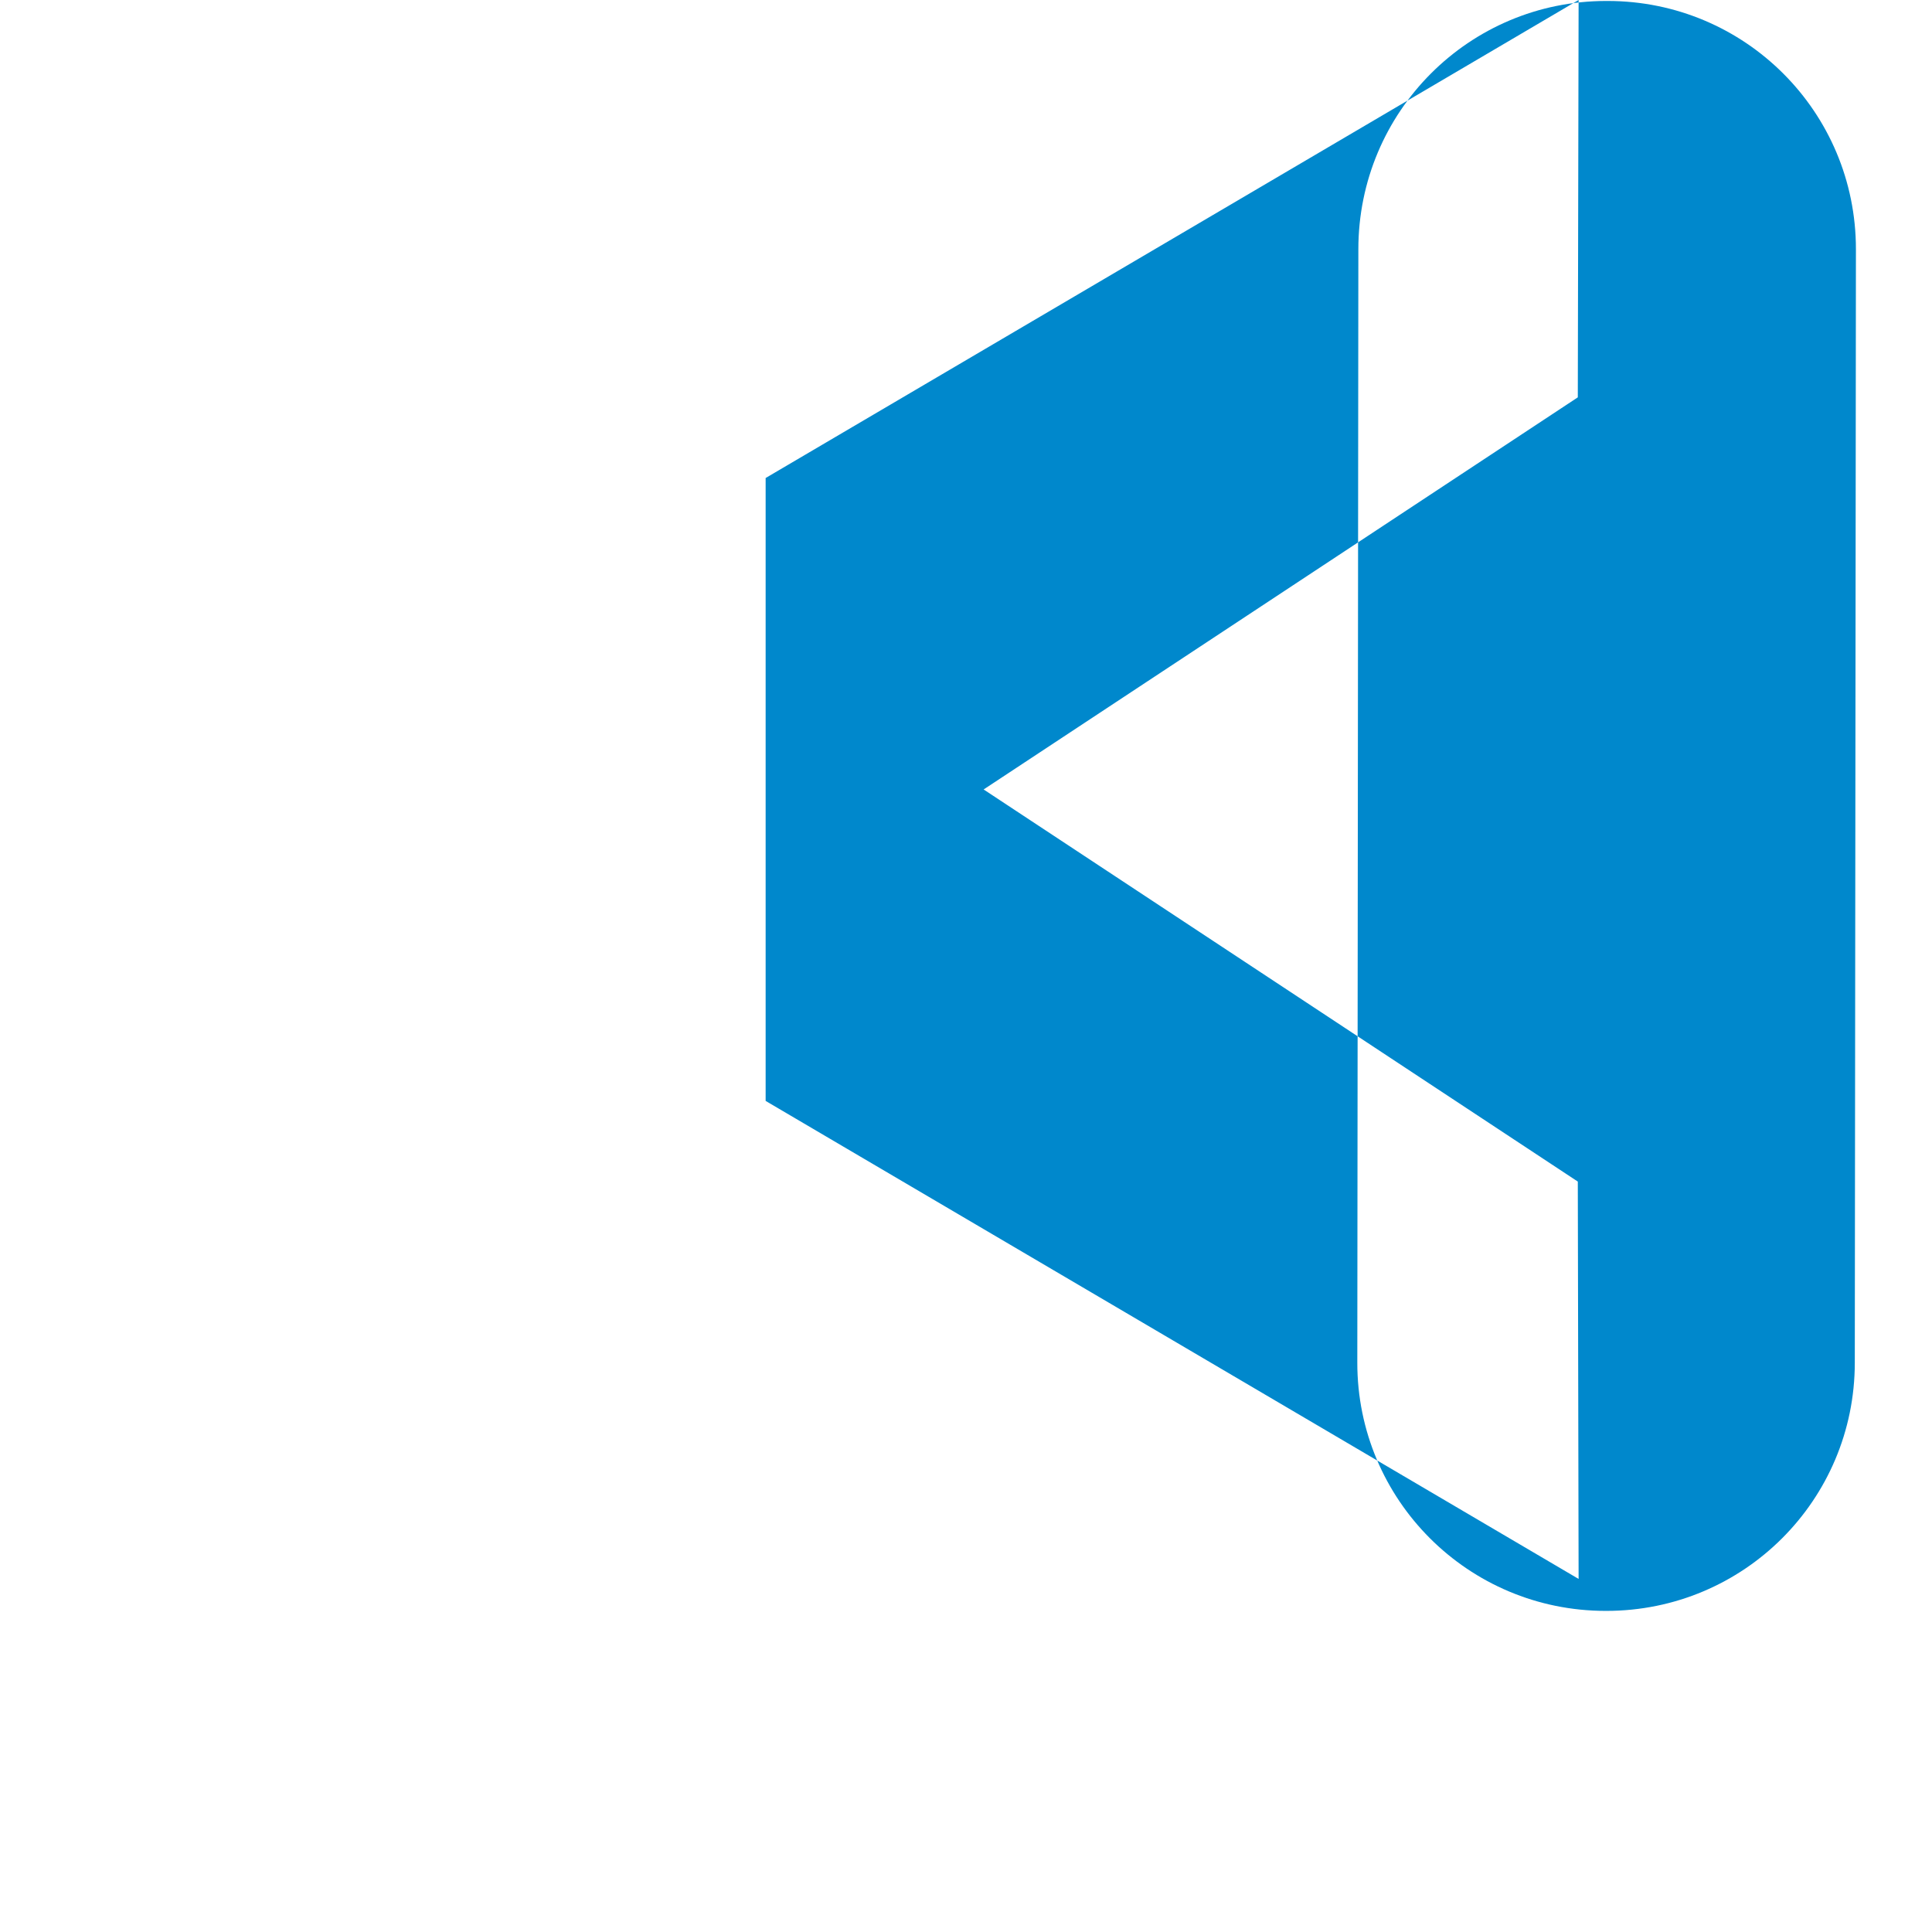 <svg xmlns="http://www.w3.org/2000/svg" viewBox="0 0 24 24" fill="#0088cc"><path d="M19.955.012c-1.707-.001-3.081 1.379-3.081 3.085l-.013 13.829c-.002 1.706 1.378 3.085 3.085 3.085h.009c1.707 0 3.086-1.377 3.086-3.084l.014-13.83c.001-1.707-1.378-3.085-3.085-3.085h-.015zM9.511 5.938l10.099-5.938-.01 4.936-7.381 4.871 7.381 4.871.01 4.936-10.099-5.938z"/></svg>

